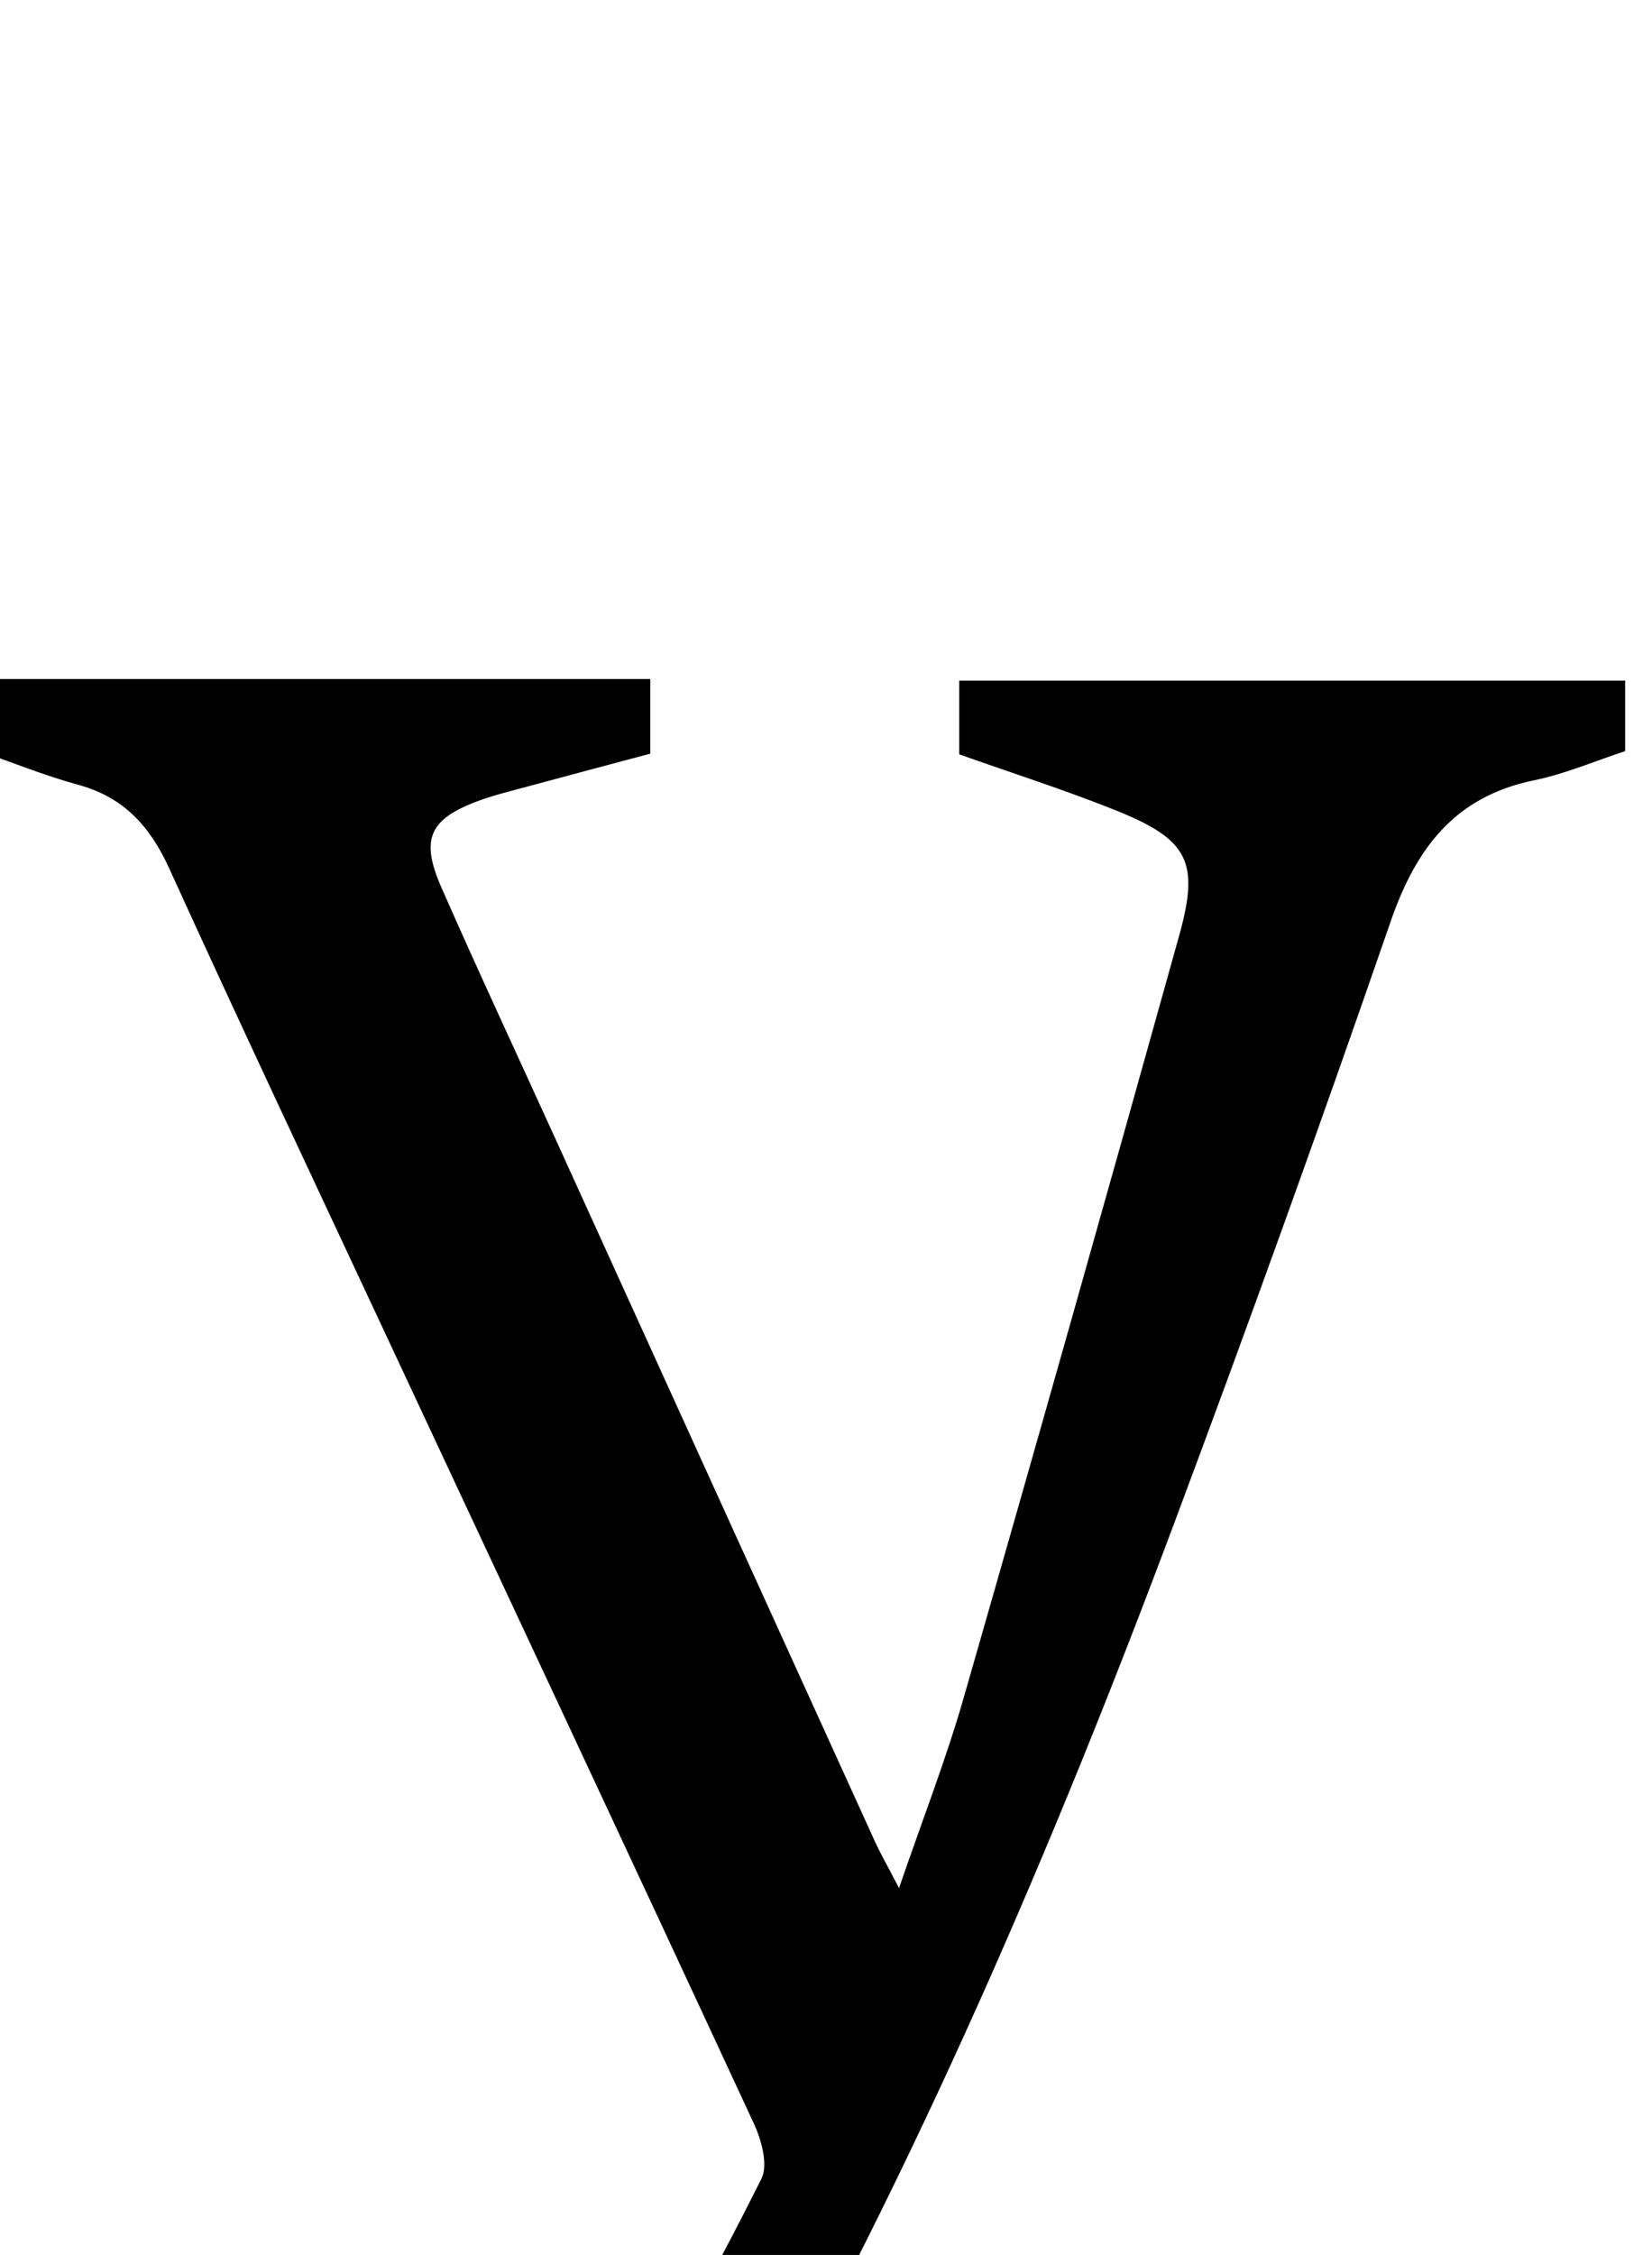 <?xml version="1.0" encoding="iso-8859-1"?>
<!-- Generator: Adobe Illustrator 25.2.1, SVG Export Plug-In . SVG Version: 6.00 Build 0)  -->
<svg version="1.1" xmlns="http://www.w3.org/2000/svg" xmlns:xlink="http://www.w3.org/1999/xlink" x="0px" y="0px"
	 viewBox="0 0 166.154 226.696" style="enable-background:new 0 0 166.154 226.696;" xml:space="preserve">
<g>
	<path d="M8.465,276.848c6.301-2.613,12.451-5.027,18.489-7.697c12.606-5.576,24.118-12.721,33.203-23.362
		c6.884-8.062,11.698-17.385,16.42-26.738c0.701-1.389,0.02-3.891-0.746-5.543c-12.383-26.709-24.89-53.36-37.354-80.031
		c-7.183-15.371-14.423-30.717-21.451-46.159c-1.925-4.229-4.557-7.163-9.143-8.416c-3.508-0.958-6.898-2.35-10.583-3.634
		c0-2.32,0-4.548,0-7.002c22.712,0,45.272,0,68.106,0c0,2.531,0,4.8,0,7.5c-4.12,1.101-8.26,2.199-12.394,3.318
		c-1.602,0.433-3.224,0.823-4.78,1.39c-5.026,1.83-5.999,3.826-3.842,8.735c3.748,8.529,7.695,16.972,11.552,25.453
		c10.674,23.468,21.342,46.939,32.026,70.402c0.598,1.313,1.322,2.568,2.454,4.751c2.376-6.93,4.709-12.891,6.469-19.017
		c7.344-25.557,14.577-51.147,21.714-76.763c2.081-7.468,0.885-9.657-6.464-12.6c-5.081-2.035-10.311-3.7-15.663-5.598
		c0-2.413,0-4.698,0-7.411c22.174,0,44.386,0,66.975,0c0,2.097,0,4.326,0,7.085c-2.931,0.959-5.983,2.281-9.173,2.937
		c-7.963,1.637-11.863,6.819-14.41,14.185c-7.004,20.261-14.268,40.438-21.779,60.518c-12.192,32.593-25.937,64.505-43.041,94.879
		c-7.468,13.262-16.027,25.724-27.237,36.155c-4.527,4.213-9.434,7.916-15.429,9.913c-5.366,1.788-10.182,0.77-14.51-2.72
		C13.214,287.618,10.216,282.771,8.465,276.848z"/>
</g>
</svg>
